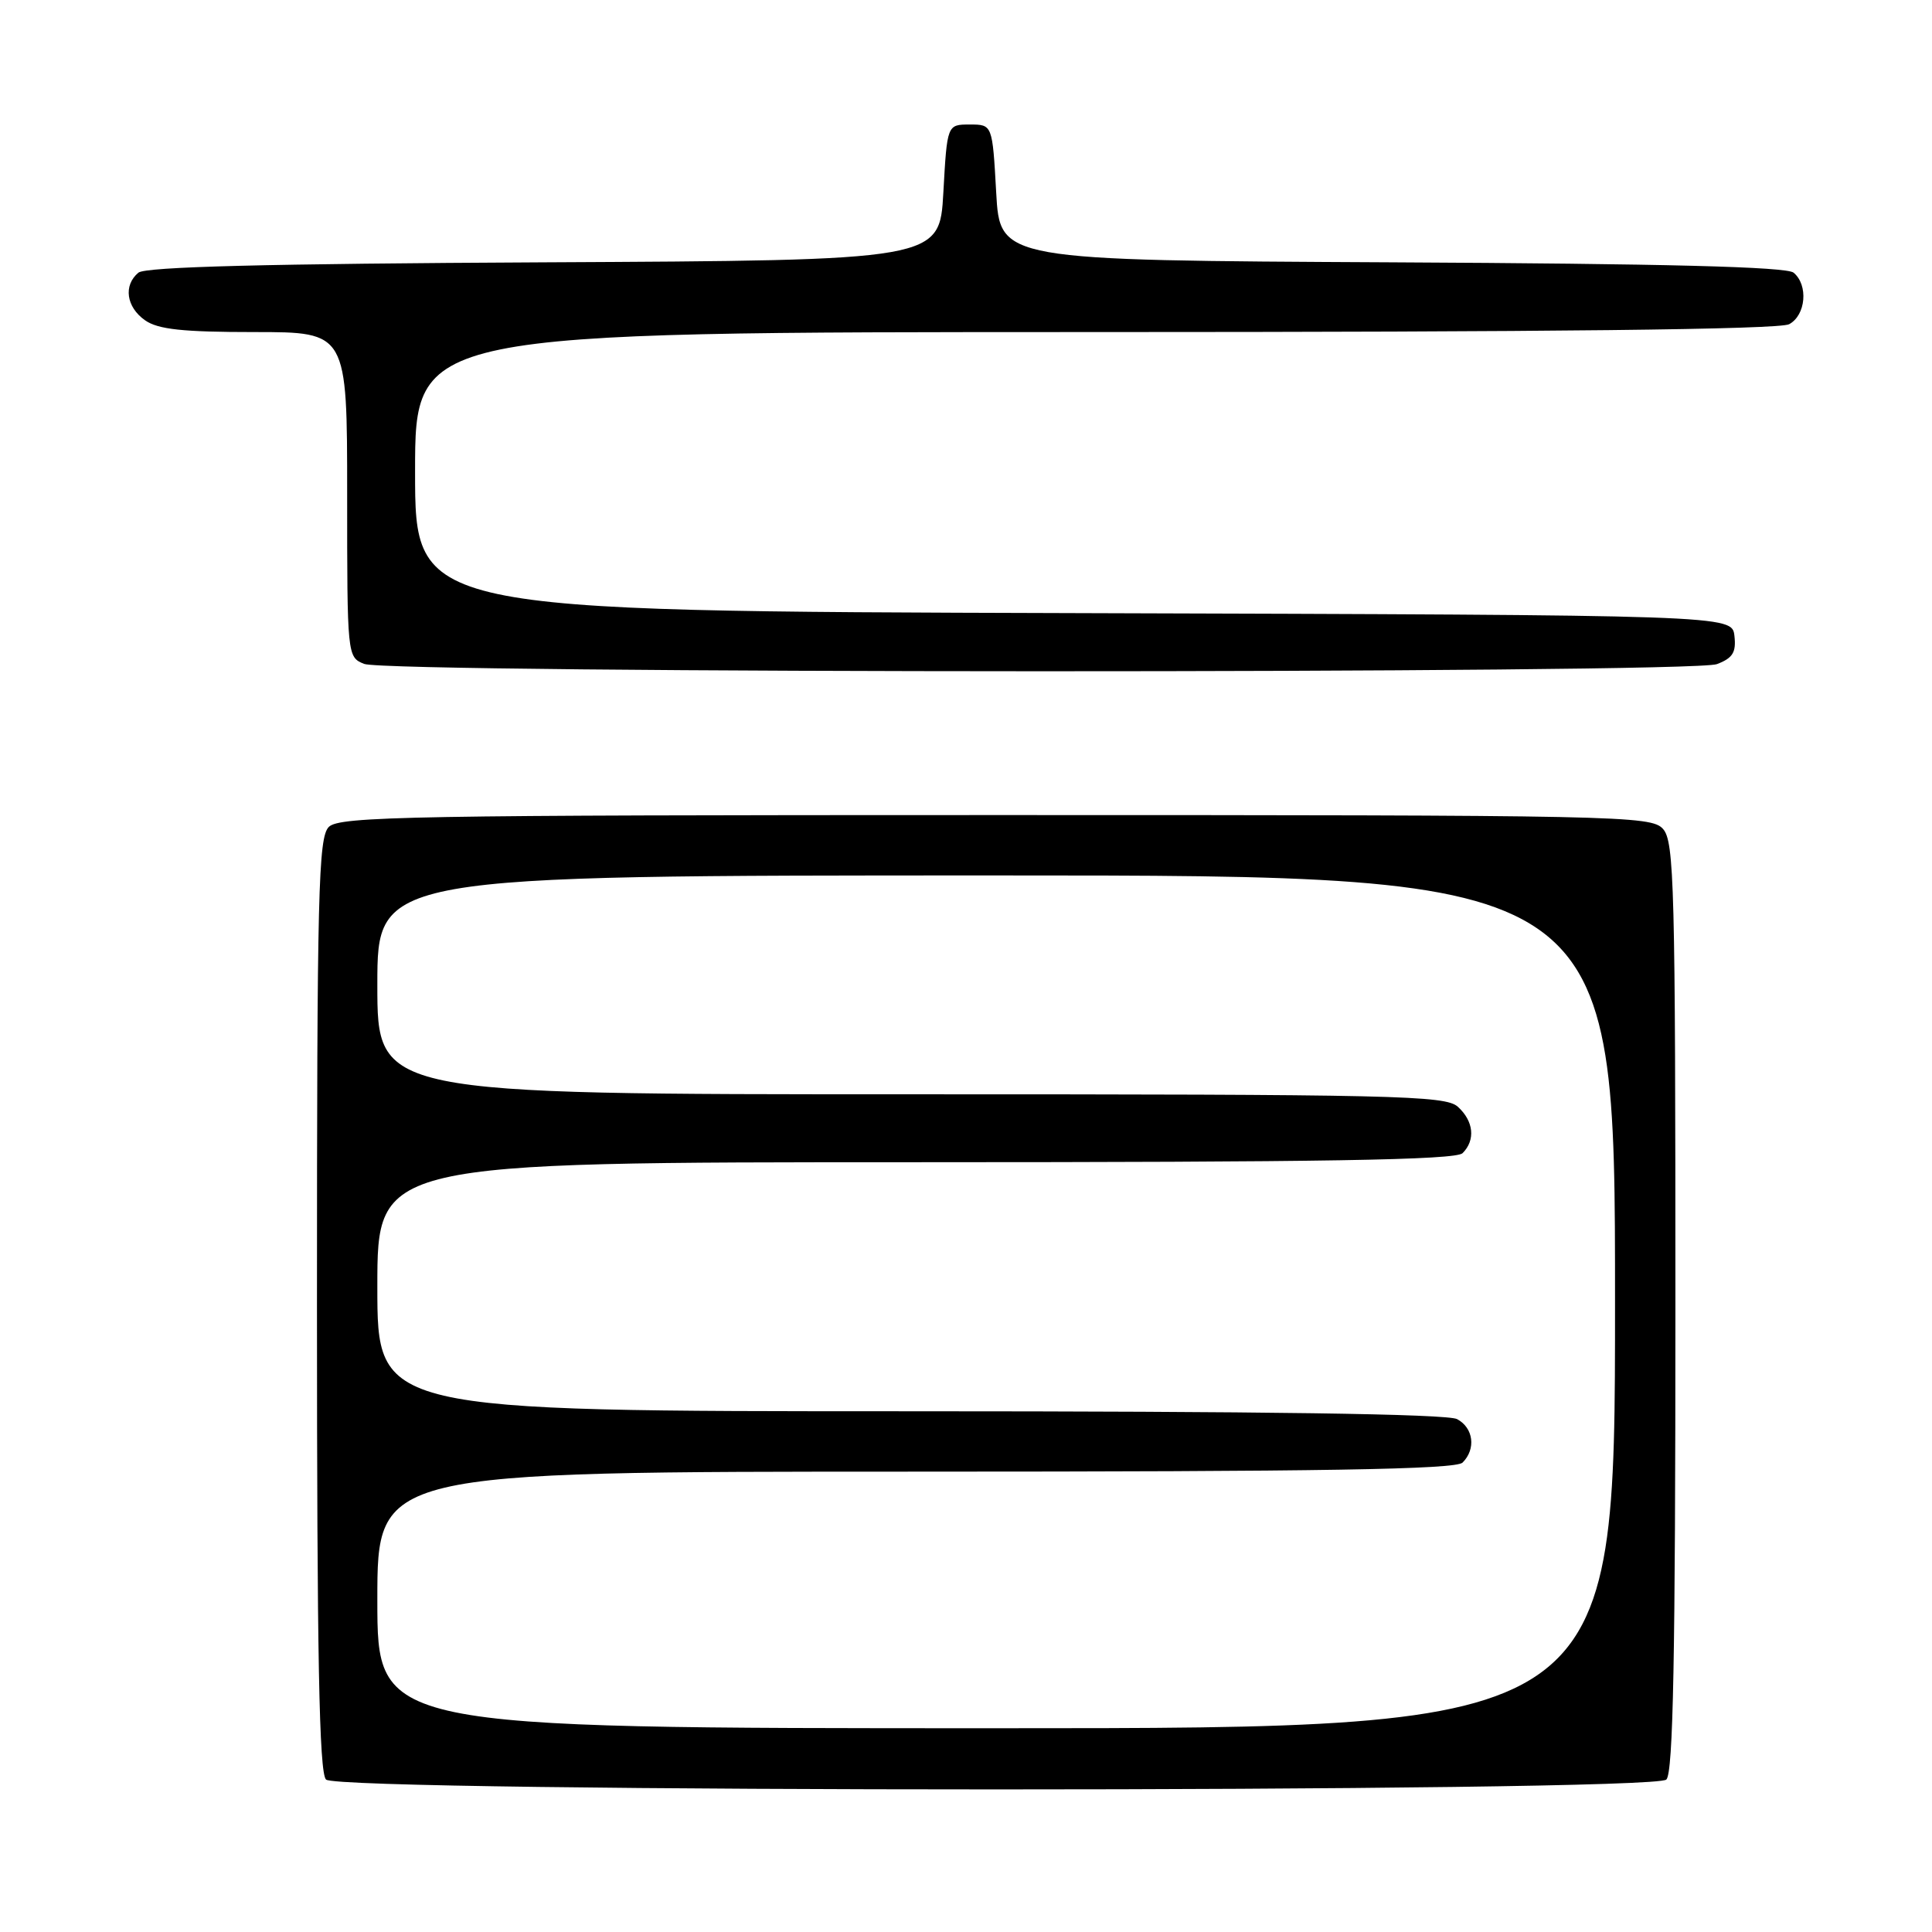 <?xml version="1.0" encoding="UTF-8" standalone="no"?>
<!DOCTYPE svg PUBLIC "-//W3C//DTD SVG 1.1//EN" "http://www.w3.org/Graphics/SVG/1.1/DTD/svg11.dtd" >
<svg xmlns="http://www.w3.org/2000/svg" xmlns:xlink="http://www.w3.org/1999/xlink" version="1.1" viewBox="0 0 256 256">
 <g >
 <path fill="currentColor"
d=" M 220.80 235.80 C 221.71 234.89 222.00 219.61 222.00 173.13 C 222.00 117.33 221.85 111.49 220.35 109.83 C 218.77 108.08 214.71 108.00 131.92 108.00 C 54.36 108.00 44.98 108.17 43.57 109.57 C 42.18 110.97 42.00 118.09 42.00 172.87 C 42.00 219.55 42.29 234.89 43.20 235.80 C 44.94 237.54 219.06 237.54 220.80 235.80 Z  M 227.50 88.00 C 229.60 87.20 230.07 86.44 229.82 84.25 C 229.50 81.50 229.50 81.50 142.25 81.24 C 55.00 80.99 55.00 80.99 55.00 62.49 C 55.00 44.00 55.00 44.00 145.07 44.00 C 205.24 44.00 235.77 43.66 237.07 42.96 C 239.29 41.77 239.64 37.77 237.66 36.13 C 236.72 35.35 220.71 34.94 184.41 34.76 C 132.50 34.50 132.50 34.50 132.00 25.50 C 131.50 16.50 131.50 16.50 128.50 16.50 C 125.50 16.50 125.50 16.50 125.00 25.50 C 124.50 34.50 124.50 34.50 72.09 34.76 C 35.42 34.94 19.28 35.35 18.34 36.13 C 16.32 37.81 16.73 40.69 19.22 42.44 C 20.94 43.65 24.23 44.00 33.72 44.00 C 46.00 44.00 46.00 44.00 46.00 65.53 C 46.00 86.93 46.01 87.07 48.25 87.97 C 51.44 89.25 224.13 89.28 227.50 88.00 Z  M 50.00 212.00 C 50.00 195.00 50.00 195.00 121.30 195.00 C 175.42 195.00 192.89 194.71 193.80 193.80 C 195.60 192.00 195.25 189.20 193.07 188.04 C 191.78 187.35 167.30 187.00 120.57 187.00 C 50.00 187.00 50.00 187.00 50.00 170.50 C 50.00 154.00 50.00 154.00 121.30 154.00 C 175.42 154.00 192.89 153.71 193.80 152.80 C 195.53 151.07 195.28 148.56 193.17 146.65 C 191.51 145.15 185.03 145.00 120.67 145.00 C 50.00 145.00 50.00 145.00 50.00 130.50 C 50.00 116.00 50.00 116.00 132.00 116.00 C 214.00 116.00 214.00 116.00 214.00 172.50 C 214.00 229.00 214.00 229.00 132.00 229.00 C 50.00 229.00 50.00 229.00 50.00 212.00 Z "/>
</g>
</svg>